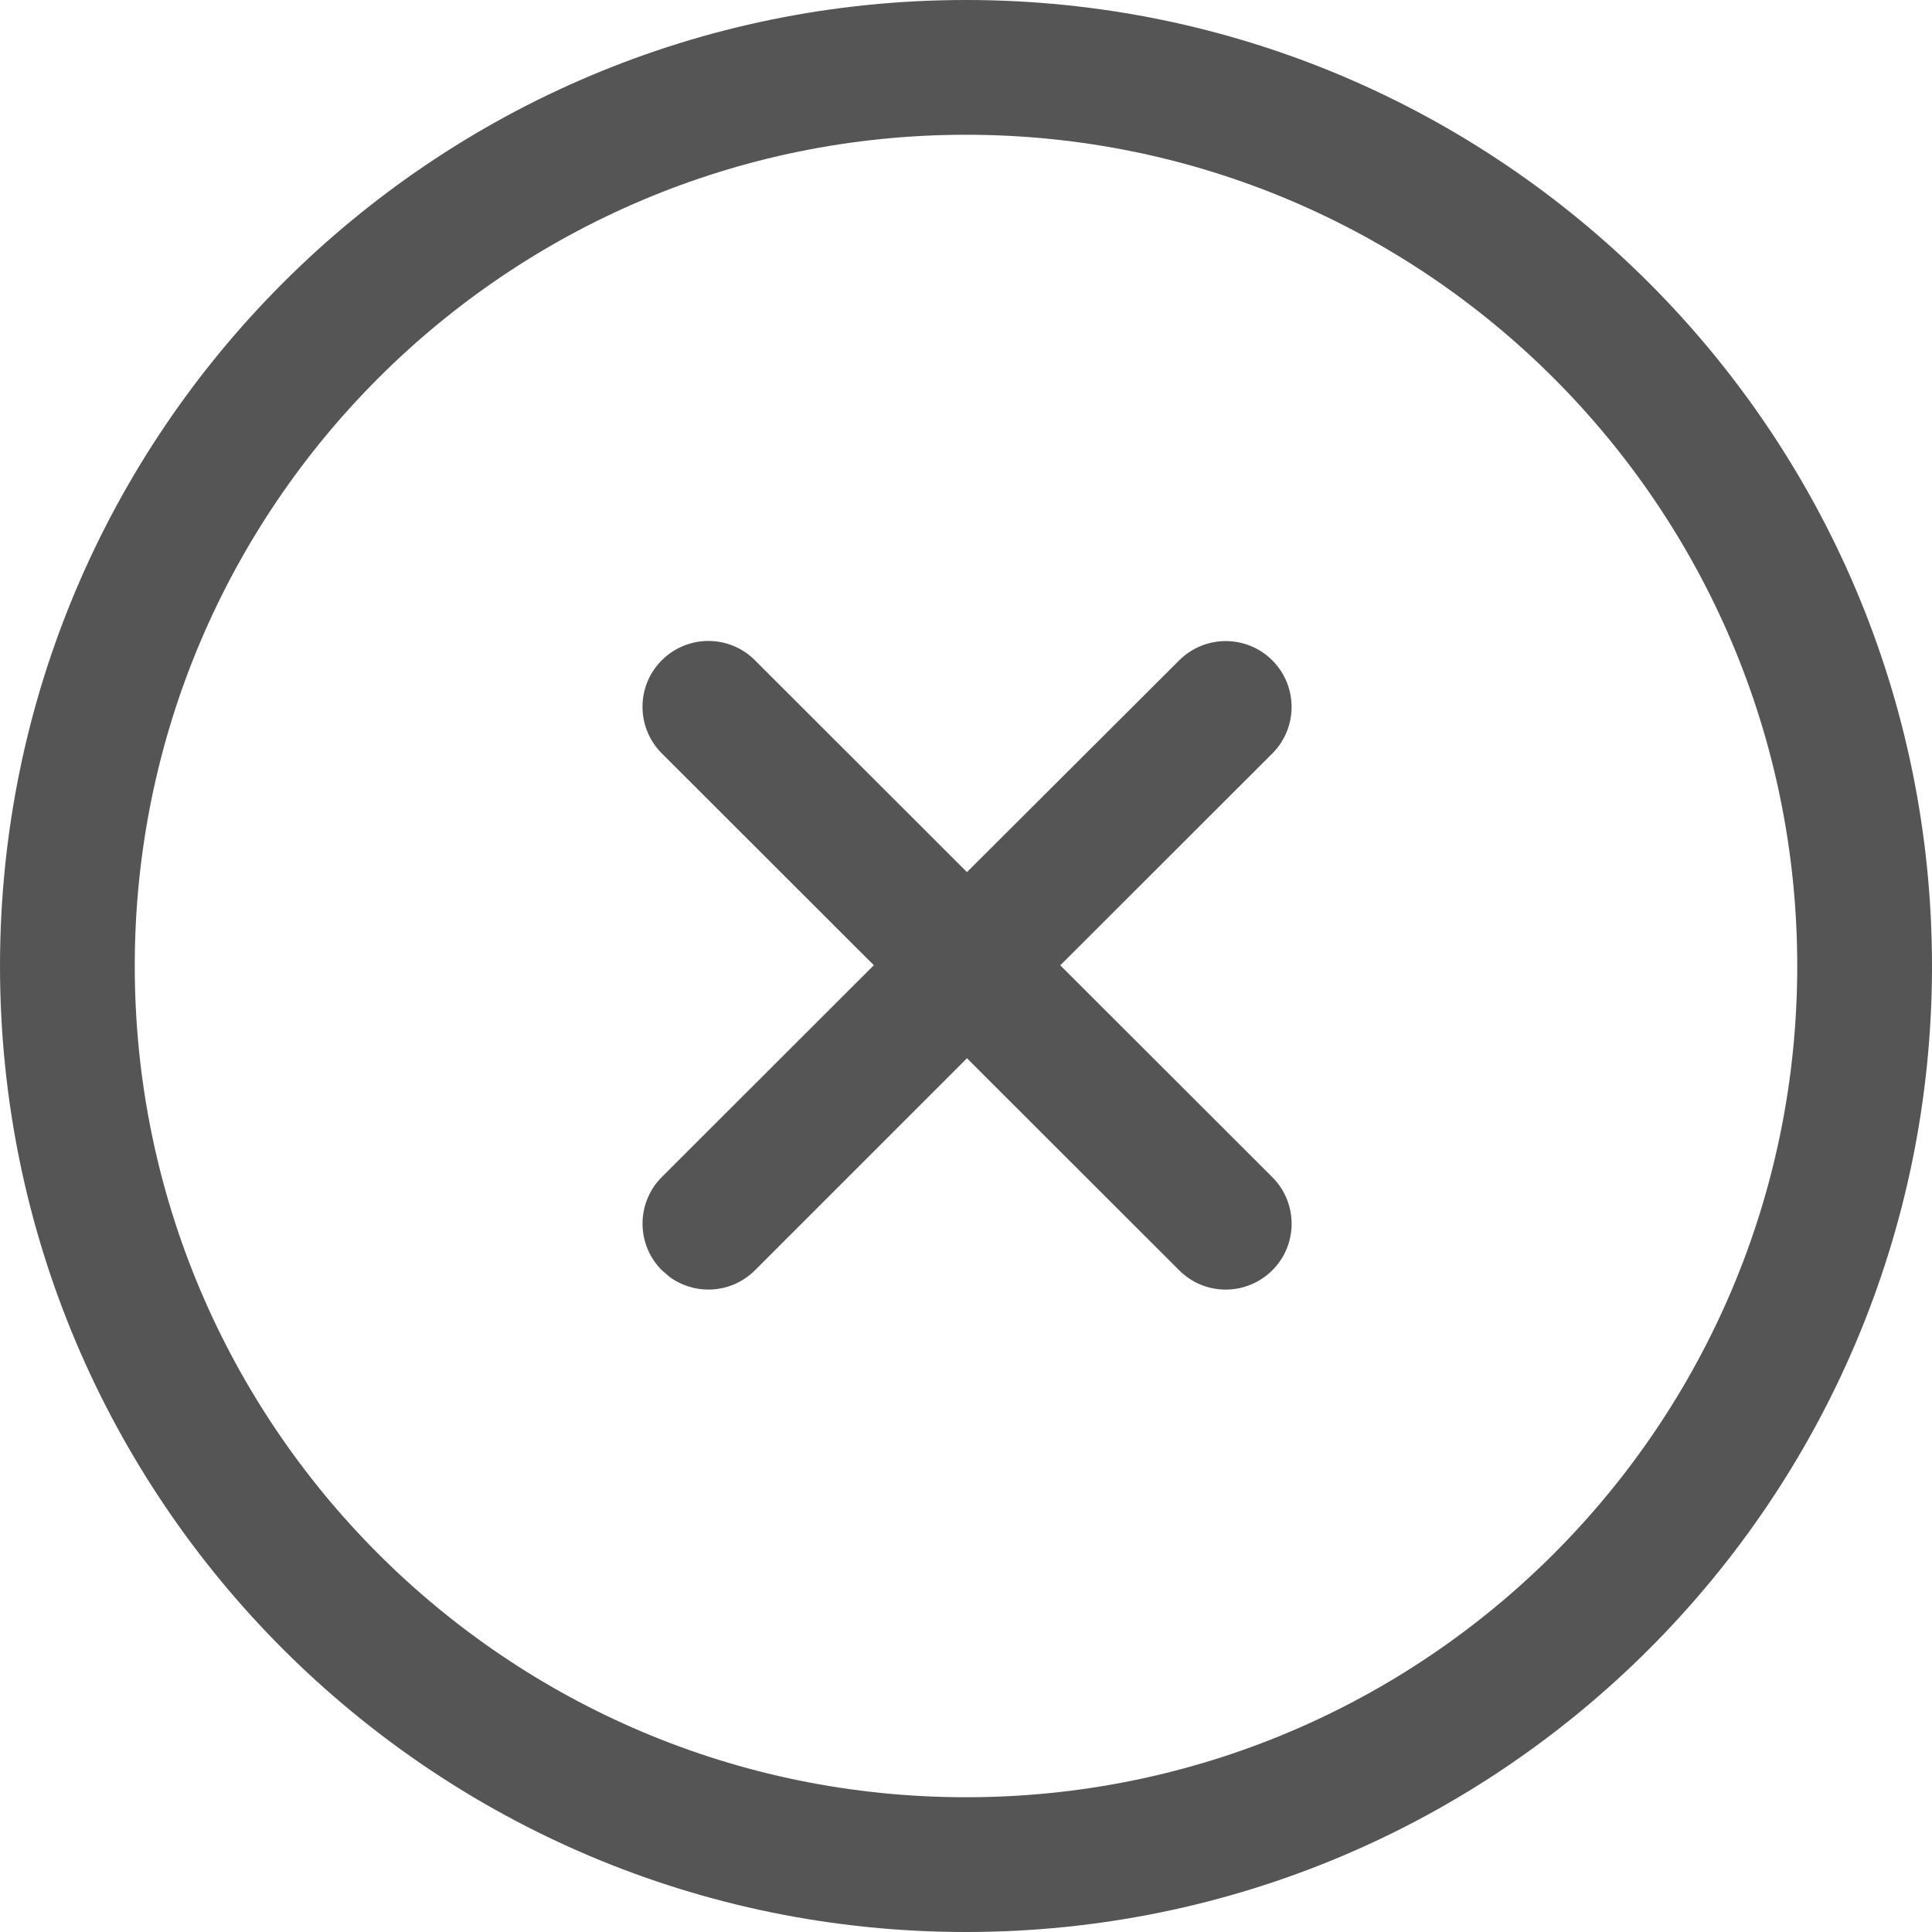 <svg height="20" viewBox="0 0 20 20" width="20" xmlns="http://www.w3.org/2000/svg"><path d="m10 0c5.523 0 10 4.477 10 10s-4.477 10-10 10-10-4.477-10-10 4.477-10 10-10zm0 1.395c-4.752 0-8.605 3.852-8.605 8.605 0 4.752 3.852 8.605 8.605 8.605 4.752 0 8.605-3.852 8.605-8.605 0-4.752-3.852-8.605-8.605-8.605zm2.207 5.441c.266-.266.698-.266.964 0.0.266.266.266.698-0.0.964l-2.195 2.193 2.195 2.193c.266.266.267.698 0.0.964s-.698.267-.964 0l-2.197-2.195-2.195 2.195c-.24.24-.613.263-.88.071l-.084-.072c-.266-.266-.266-.698 0-.964l2.195-2.193-2.195-2.193c-.266-.266-.267-.698-0-.964.266-.266.698-.267.964-0l2.195 2.193z" fill="#555"/></svg>